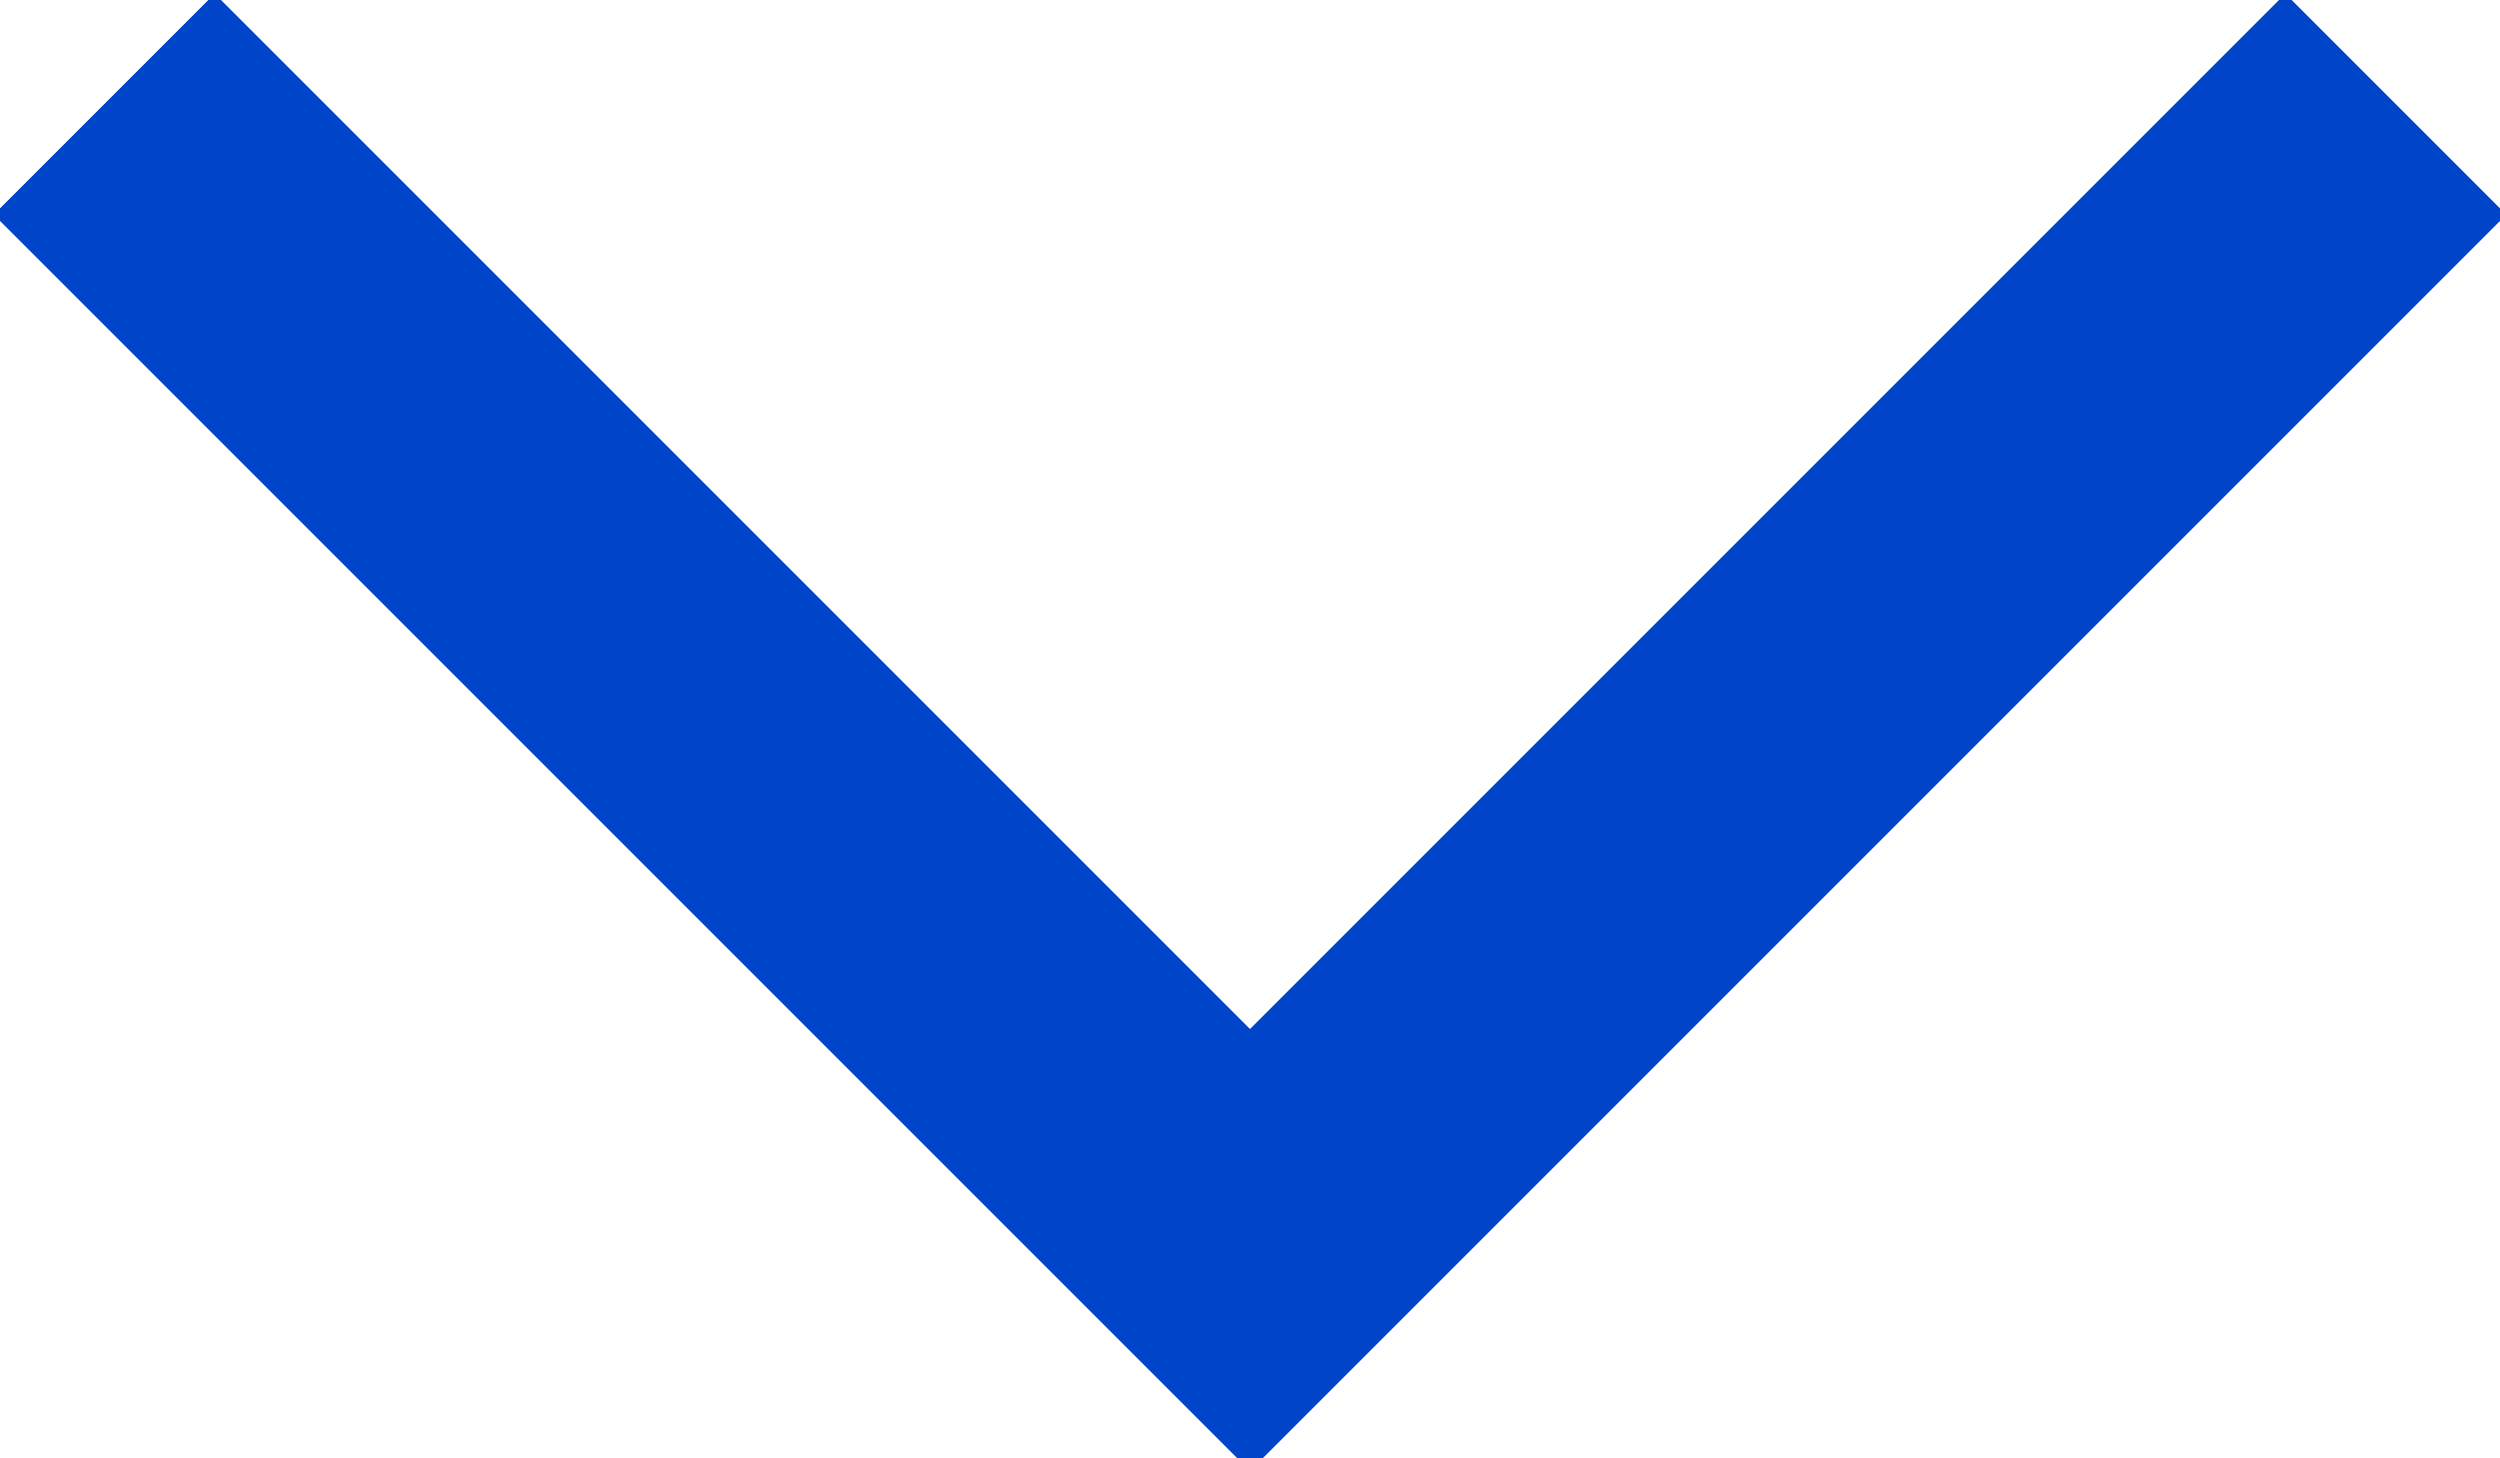 <?xml version="1.0" encoding="UTF-8"?>
<svg width="12px" height="7px" viewBox="0 0 12 7" version="1.1" xmlns="http://www.w3.org/2000/svg" xmlns:xlink="http://www.w3.org/1999/xlink">
    <!-- Generator: Sketch 47.1 (45422) - http://www.bohemiancoding.com/sketch -->
    <title>Chevron-Grey Copy</title>
    <desc>Created with Sketch.</desc>
    <defs></defs>
    <g id="Symbols" stroke="none" stroke-width="1" fill="none" fill-rule="evenodd">
        <g id="Elements/Scheduler" transform="translate(-788, -175)" stroke-width="1.5" stroke="#0044CA">
            <g id="Mini-Menu" transform="translate(566, 169)">
                <g id="Icon/Chevron/Blue" transform="translate(220, 1)">
                    <polyline id="Rectangle-Copy" transform="translate(8, 5.5) rotate(-315) translate(-8, -5.5) " points="11.889 1.611 11.889 9.389 4.111 9.389"></polyline>
                </g>
            </g>
        </g>
    </g>
</svg>